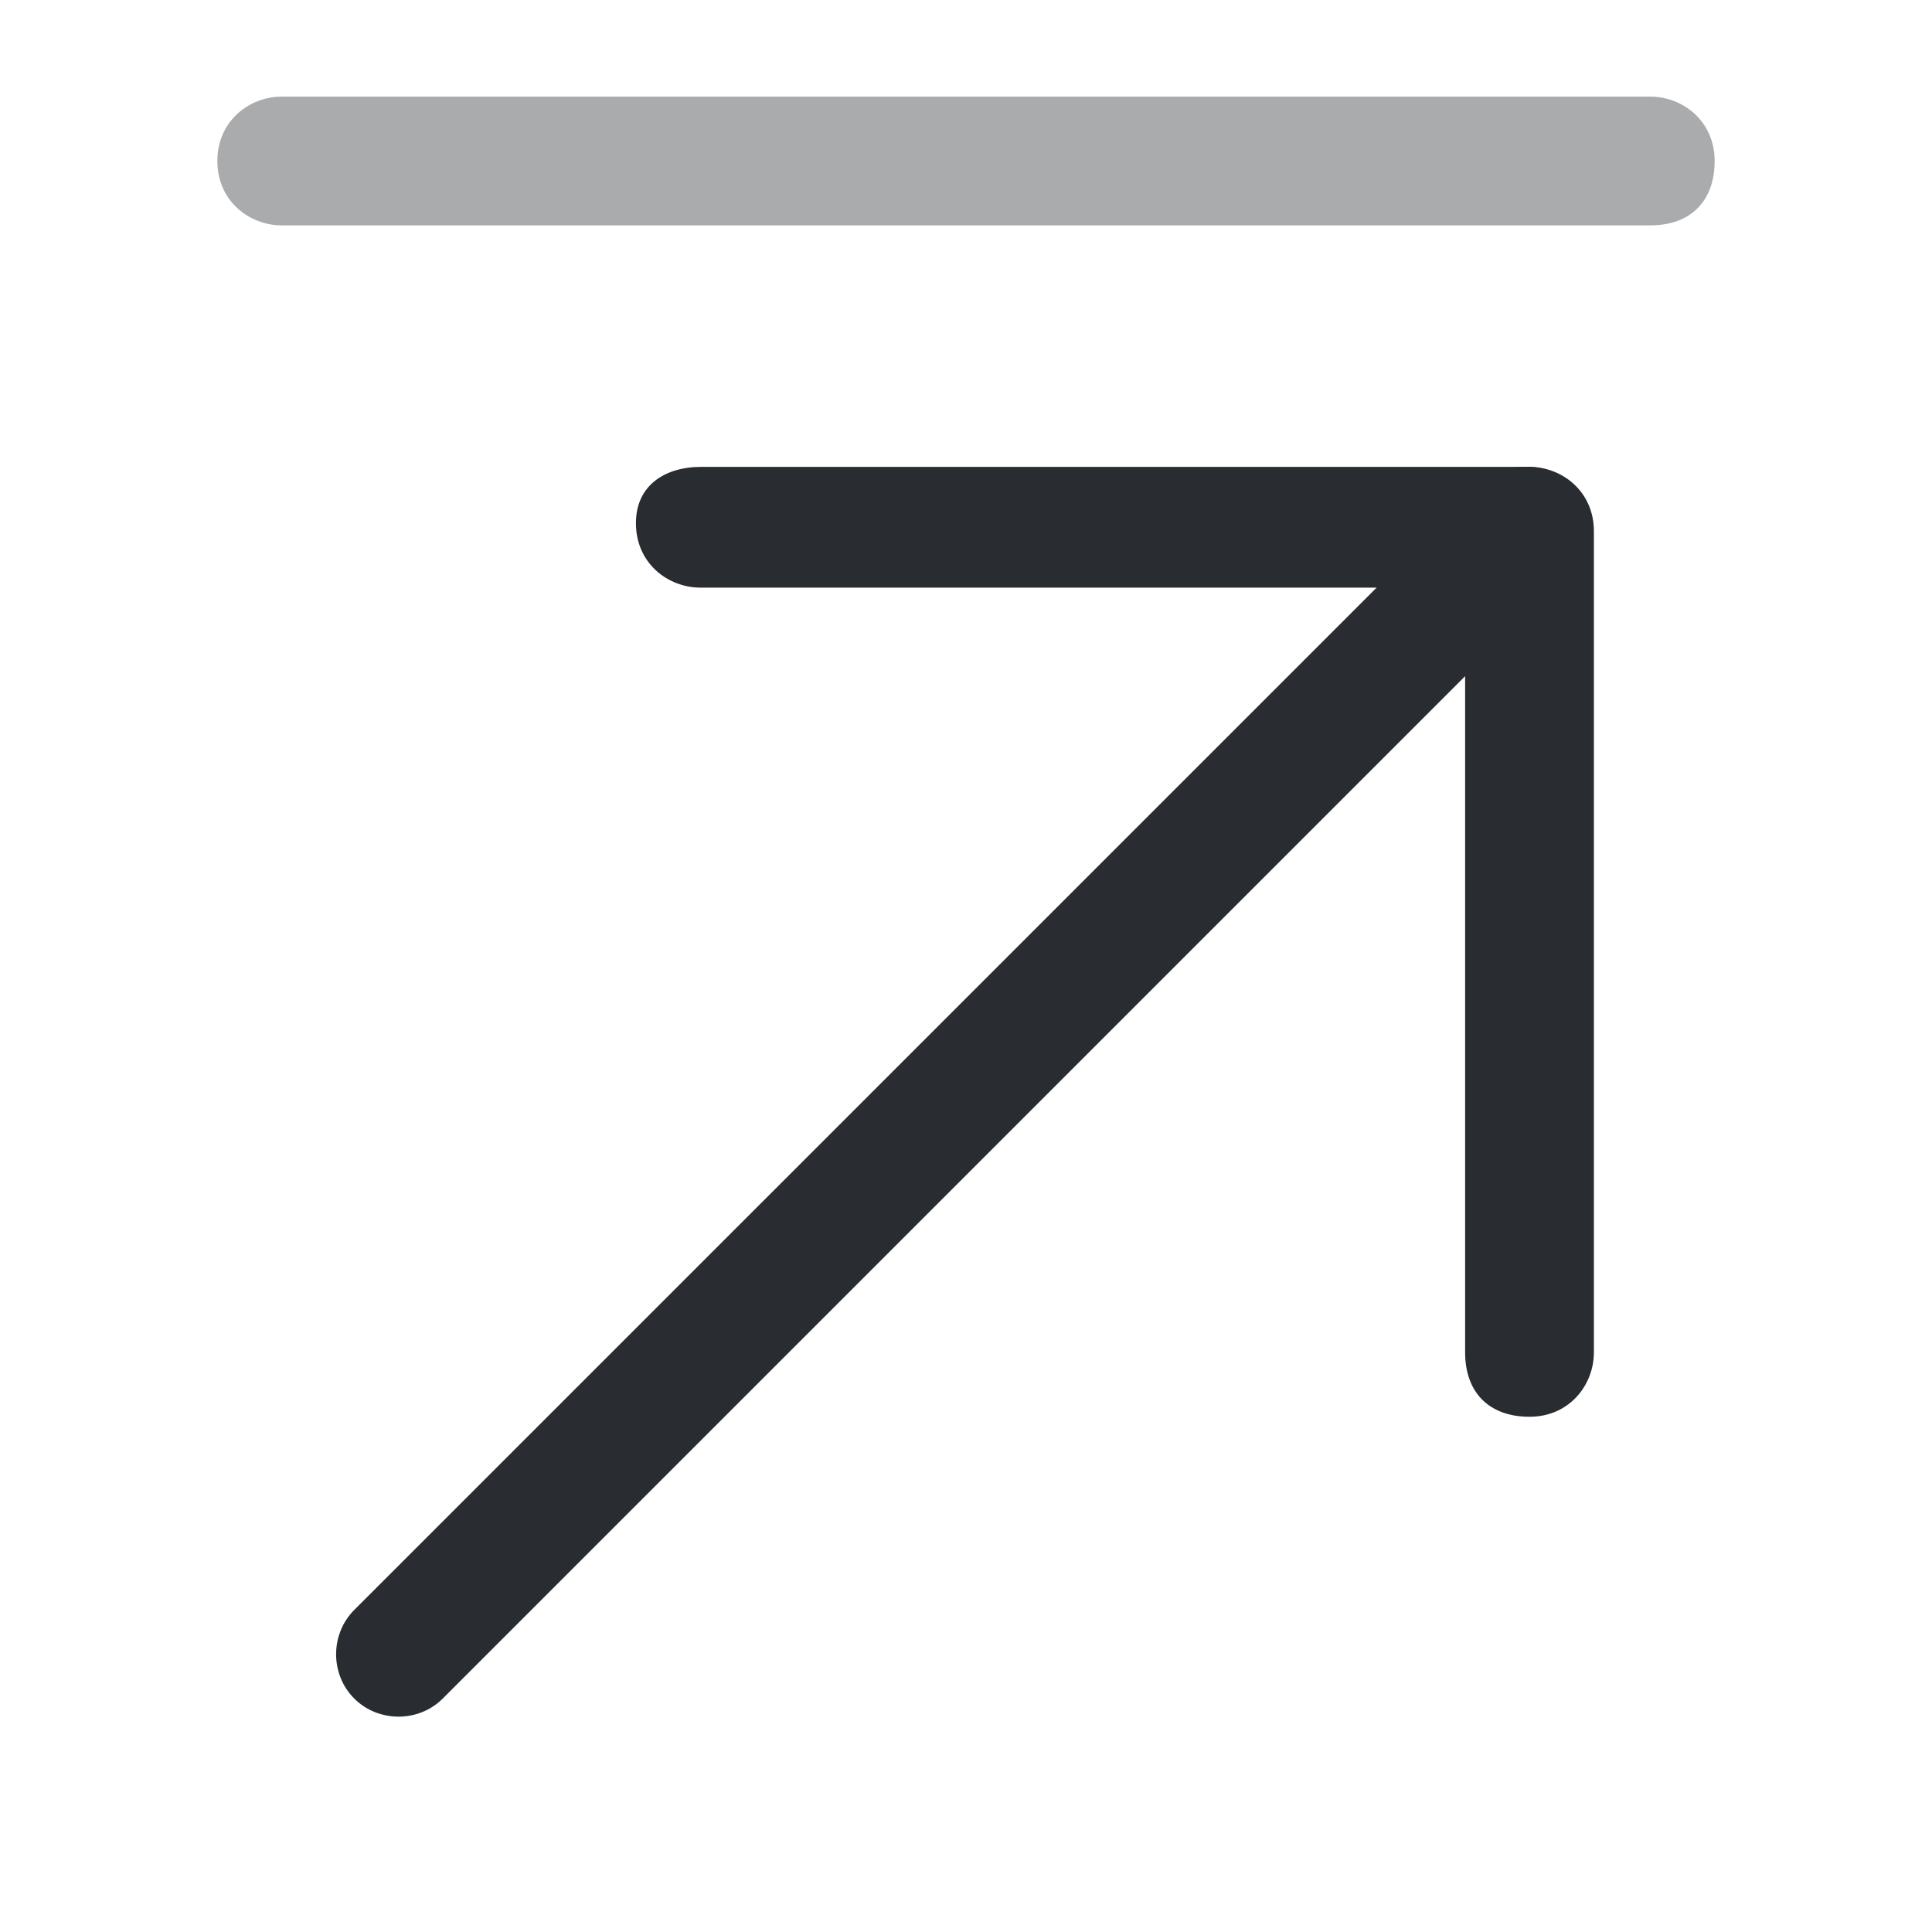 <svg width="20" height="20" viewBox="0 0 38 38" fill="none" xmlns="http://www.w3.org/2000/svg">
<path d="M30.875 9.5C31.35 9.975 31.35 10.767 30.875 11.242L8.709 33.408C8.234 33.883 7.442 33.883 6.967 33.408C6.492 32.933 6.492 32.142 6.967 31.666L29.134 9.5C29.45 9.183 29.767 9.183 30.084 9.183C30.4 9.183 30.717 9.341 30.875 9.5Z" fill="#292D32"/>
<path d="M30.083 9.183C30.717 9.183 31.35 9.658 31.35 10.45L31.35 26.6C31.35 27.233 30.875 27.866 30.083 27.866C29.292 27.866 28.817 27.392 28.817 26.6L28.817 11.558L13.775 11.558C13.142 11.558 12.508 11.083 12.508 10.291C12.508 9.5 13.142 9.183 13.775 9.183L30.083 9.183Z" fill="#292D32"/>
<path opacity="0.4" d="M32.458 1.9C33.092 1.9 33.725 2.375 33.725 3.167C33.725 3.958 33.25 4.433 32.458 4.433L5.542 4.433C4.908 4.433 4.275 3.958 4.275 3.167C4.275 2.375 4.908 1.9 5.542 1.9L32.458 1.9Z" fill="#292D32"/>
</svg>
